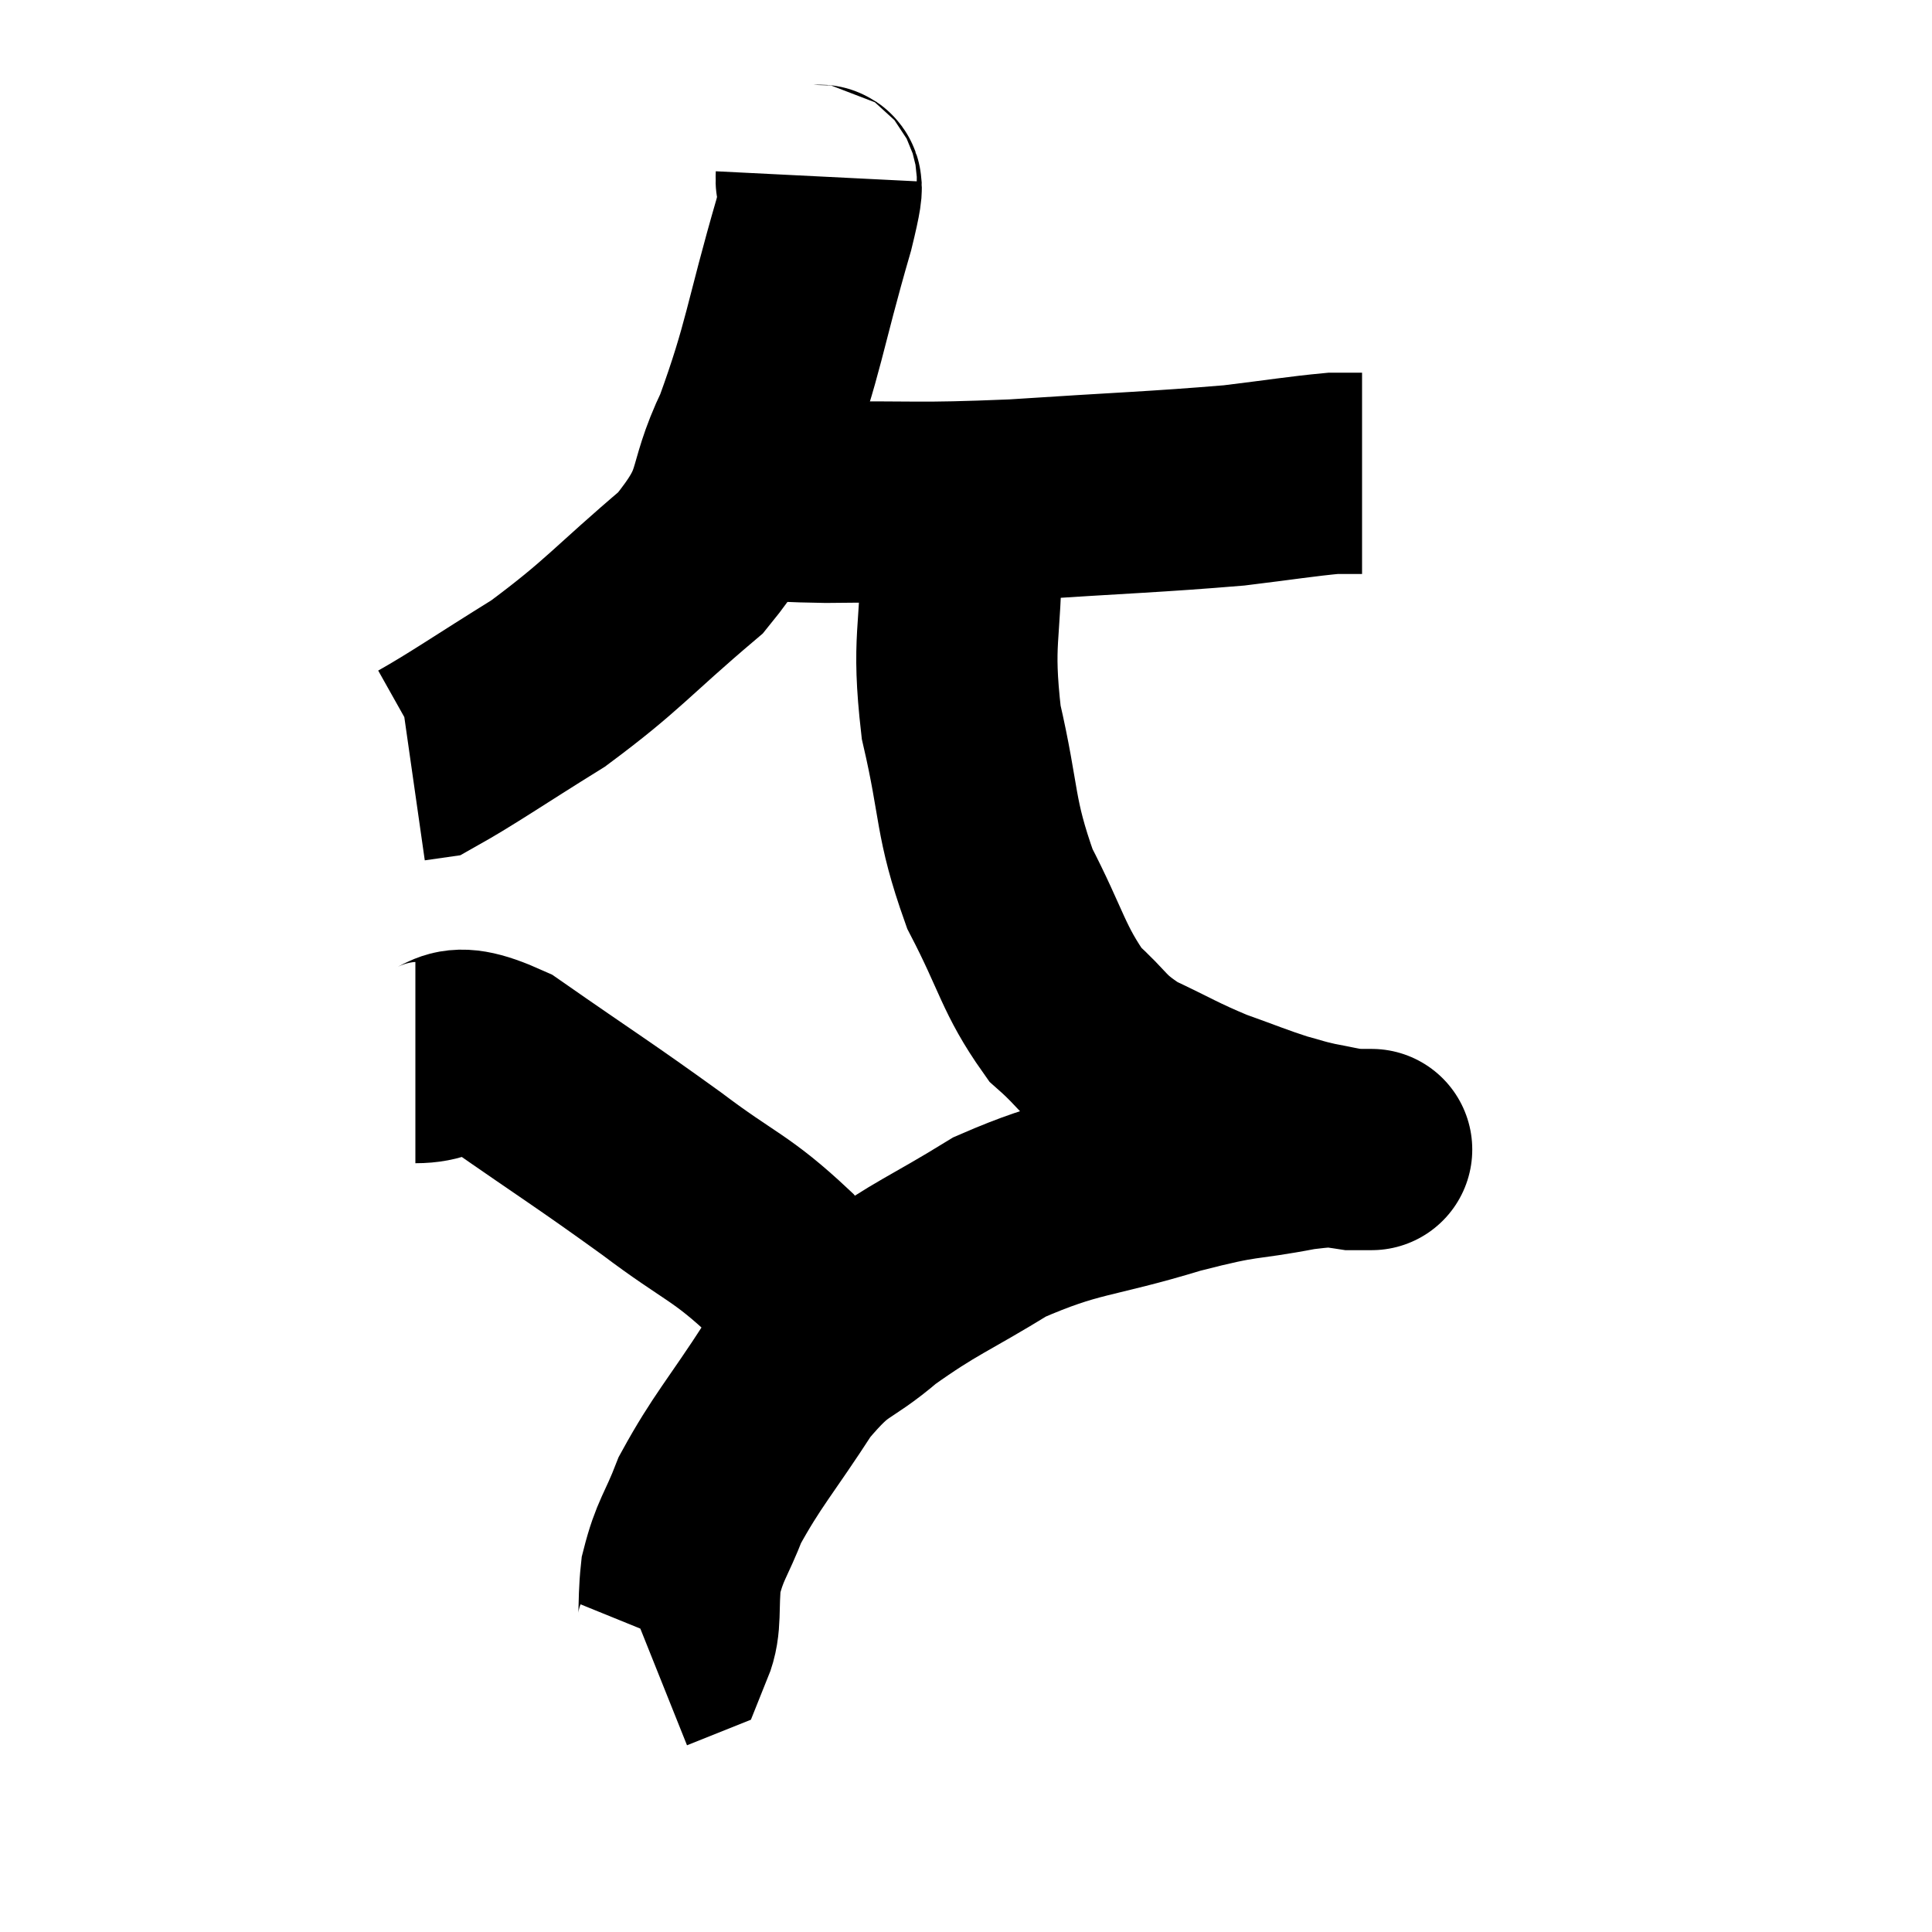 <svg width="48" height="48" viewBox="0 0 48 48" xmlns="http://www.w3.org/2000/svg"><path d="M 20.28 4.38 C 20.25 4.98, 20.61 3.99, 20.22 5.58 C 19.47 8.16, 19.485 8.64, 18.72 10.74 C 17.94 12.36, 18.435 12.42, 17.16 13.98 C 15.39 15.48, 15.255 15.765, 13.62 16.98 C 12.12 17.91, 11.475 18.36, 10.62 18.84 L 10.2 18.9" fill="none" stroke="black" stroke-width="5"></path><path d="M 17.22 12.06 C 17.58 12.18, 17.115 12.195, 17.94 12.3 C 19.23 12.39, 18.705 12.45, 20.52 12.48 C 22.86 12.45, 22.665 12.525, 25.2 12.42 C 27.93 12.24, 28.68 12.225, 30.66 12.06 C 31.89 11.91, 32.325 11.835, 33.12 11.76 L 33.84 11.76" fill="none" stroke="black" stroke-width="5"></path><path d="M 23.88 12.12 C 23.88 12.9, 23.88 12.225, 23.88 13.68 C 23.88 15.81, 23.64 15.84, 23.88 17.94 C 24.36 20.01, 24.195 20.265, 24.84 22.08 C 25.65 23.64, 25.665 24.075, 26.46 25.2 C 27.24 25.89, 27.12 25.995, 28.02 26.58 C 29.04 27.06, 29.13 27.15, 30.06 27.54 C 30.9 27.84, 31.095 27.93, 31.74 28.14 C 32.19 28.26, 32.175 28.275, 32.64 28.38 C 33.12 28.47, 33.285 28.515, 33.6 28.56 C 33.75 28.56, 33.825 28.56, 33.9 28.56 C 33.9 28.56, 33.9 28.56, 33.9 28.56 C 33.9 28.56, 33.9 28.56, 33.9 28.56 C 33.9 28.56, 34.305 28.56, 33.9 28.56 C 33.09 28.56, 33.465 28.41, 32.28 28.56 C 30.72 28.86, 31.02 28.68, 29.16 29.16 C 27 29.82, 26.7 29.67, 24.84 30.48 C 23.28 31.44, 23.025 31.47, 21.72 32.4 C 20.67 33.3, 20.64 32.985, 19.62 34.2 C 18.63 35.73, 18.315 36.03, 17.64 37.26 C 17.28 38.19, 17.145 38.235, 16.92 39.12 C 16.83 39.96, 16.935 40.32, 16.74 40.8 L 16.14 41.04" fill="none" stroke="black" stroke-width="5"></path><path d="M 10.32 26.4 C 11.4 26.4, 10.95 25.71, 12.48 26.4 C 14.46 27.78, 14.715 27.915, 16.44 29.16 C 17.91 30.27, 18.15 30.225, 19.38 31.38 C 20.37 32.58, 20.805 33, 21.36 33.78 C 21.48 34.14, 21.54 34.32, 21.6 34.5 L 21.6 34.5" fill="none" stroke="black" stroke-width="5"></path></svg>